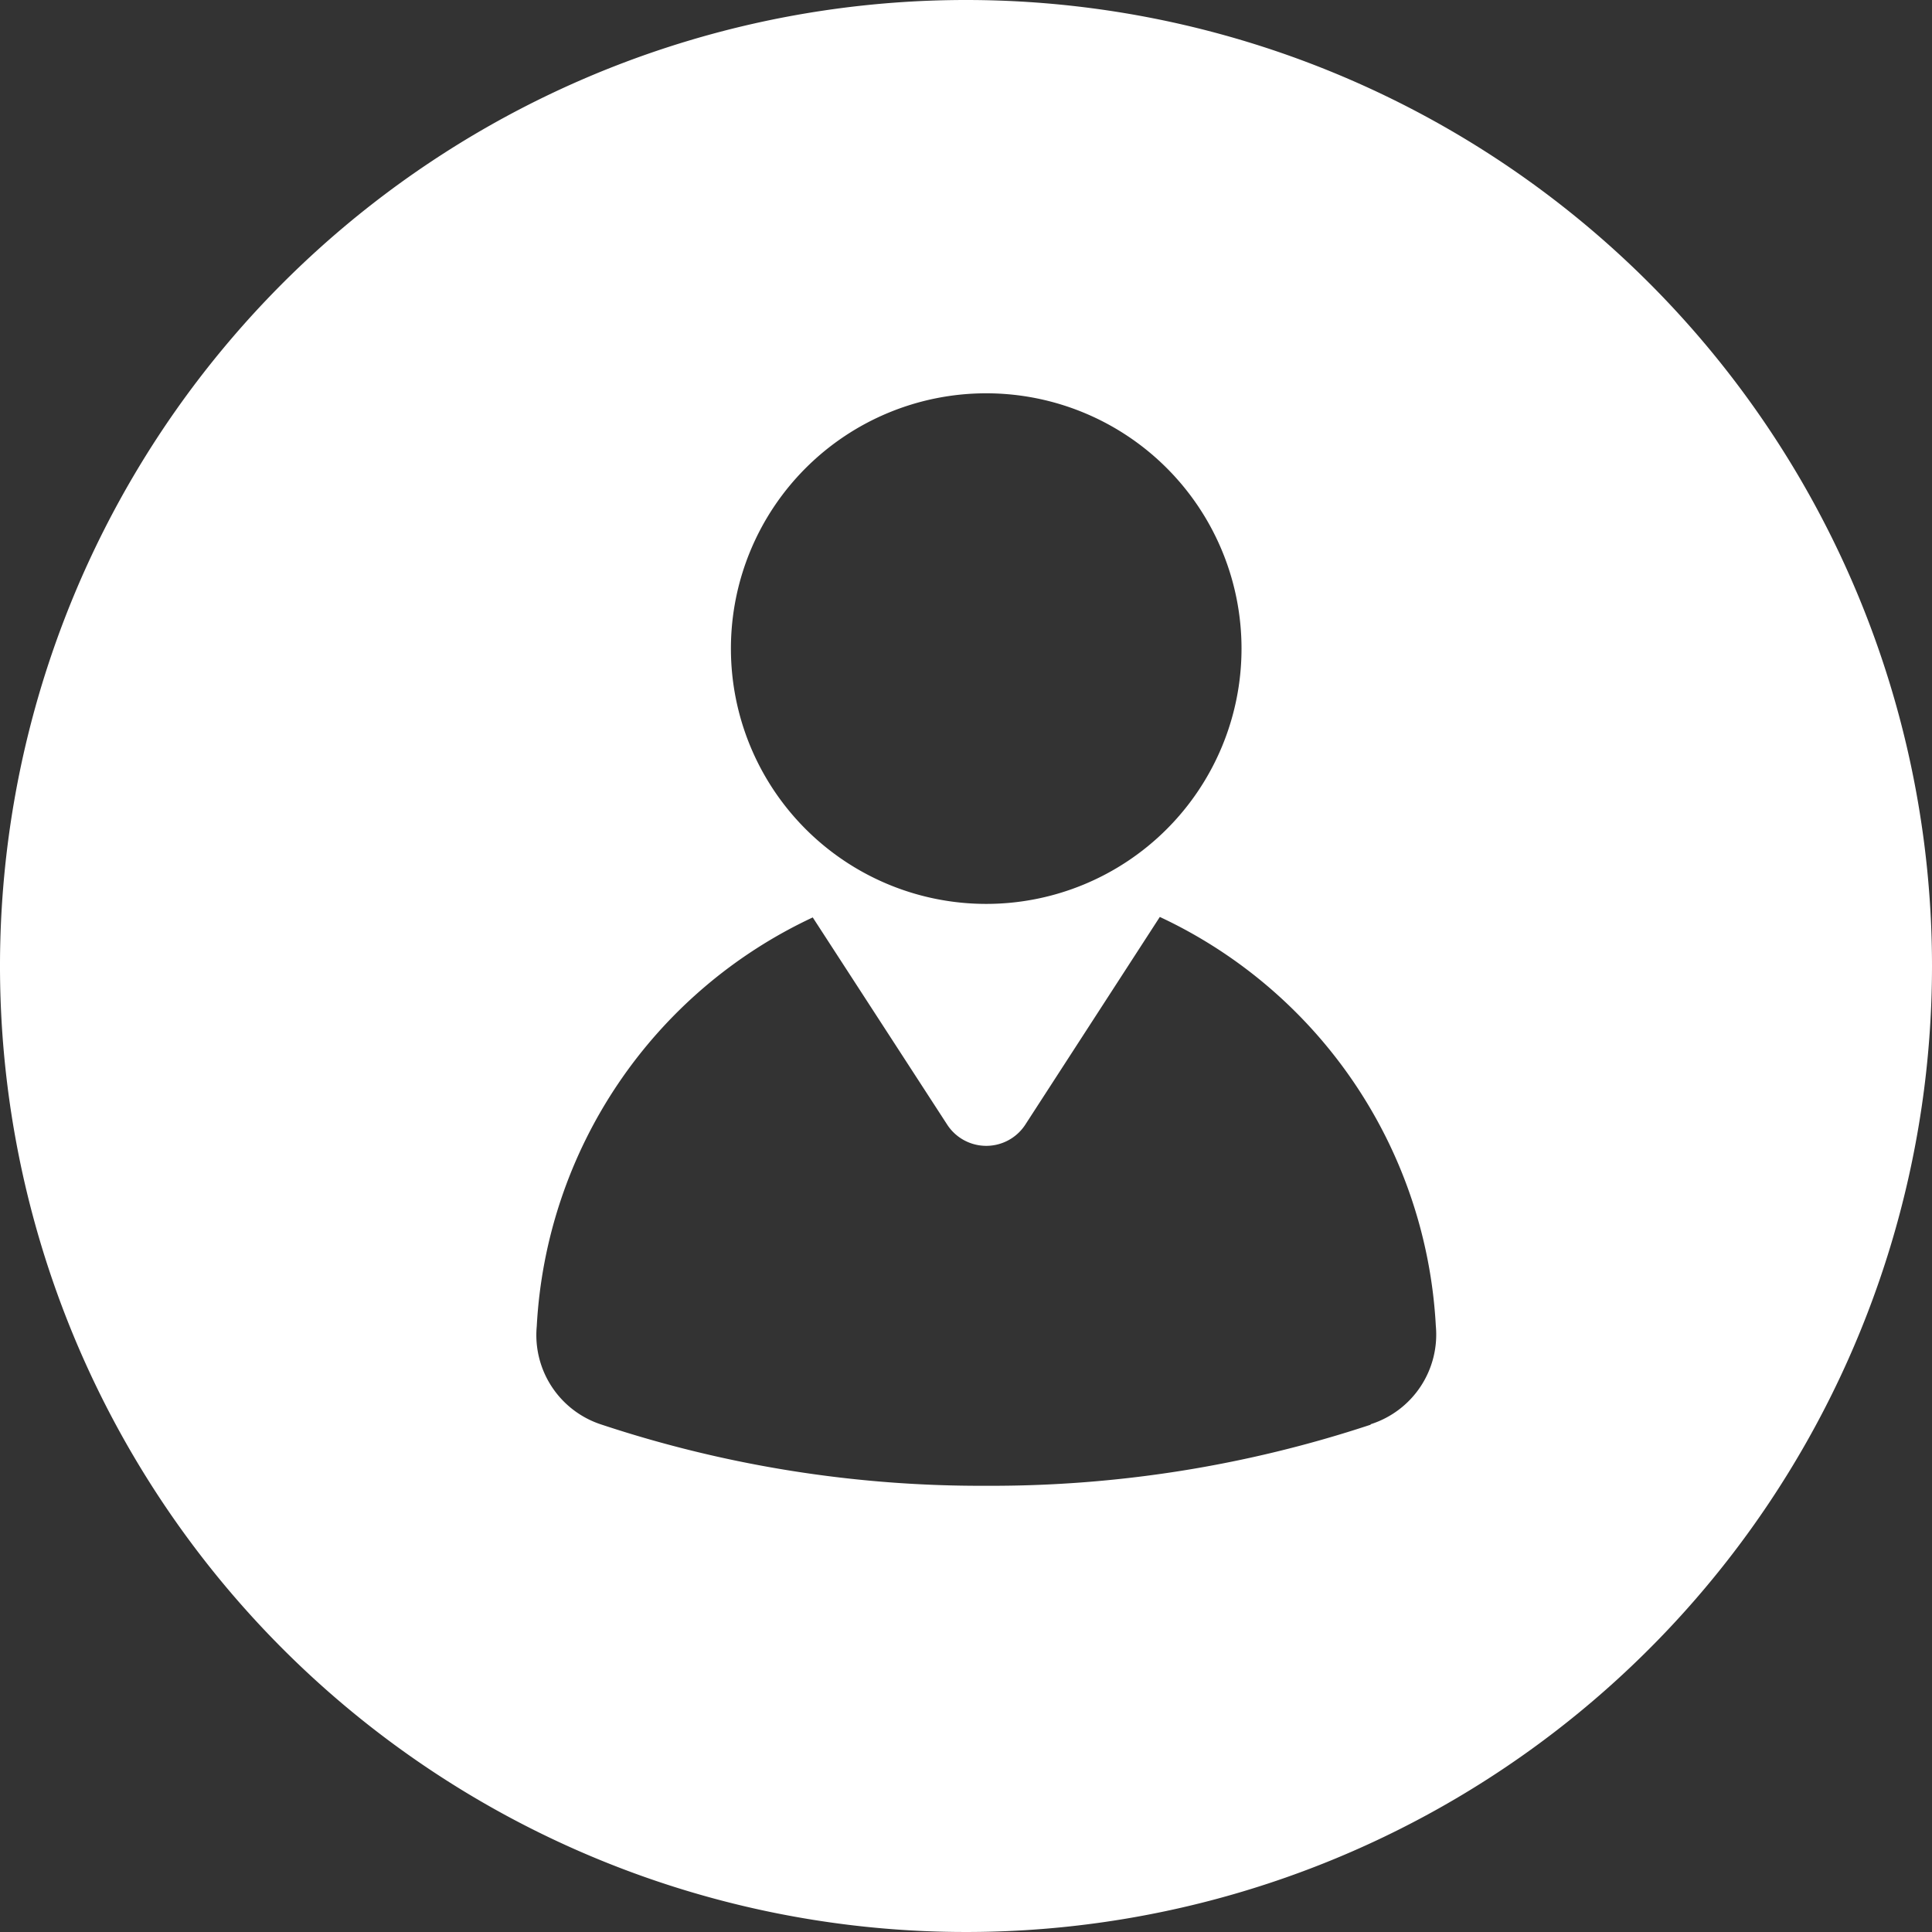 <svg xmlns="http://www.w3.org/2000/svg" xmlns:xlink="http://www.w3.org/1999/xlink" width="28" height="28" viewBox="0 0 28 28"><rect x="0" y="0" width="28" height="28" fill="#333333" stroke="none"/><defs><style>.a{fill:#fff;}.b{clip-path:url(#a);}</style><clipPath id="a"><rect class="a" width="28" height="28"/></clipPath></defs><g transform="translate(0 0)"><g class="b" transform="translate(0 0)"><path class="a" d="M14,0A14,14,0,1,0,28,14,14,14,0,0,0,14,0m.293,5.7a3.7,3.7,0,1,1-3.7,3.7,3.7,3.7,0,0,1,3.7-3.7m5.571,14.948a17.471,17.471,0,0,1-5.571.885,17.461,17.461,0,0,1-5.57-.885,1.363,1.363,0,0,1-.944-1.426,6.952,6.952,0,0,1,4-5.926L13.728,16.3a.675.675,0,0,0,1.131,0l1.95-3.011a6.953,6.953,0,0,1,4,5.926,1.364,1.364,0,0,1-.944,1.426" transform="translate(0 0)"/></g></g></svg>